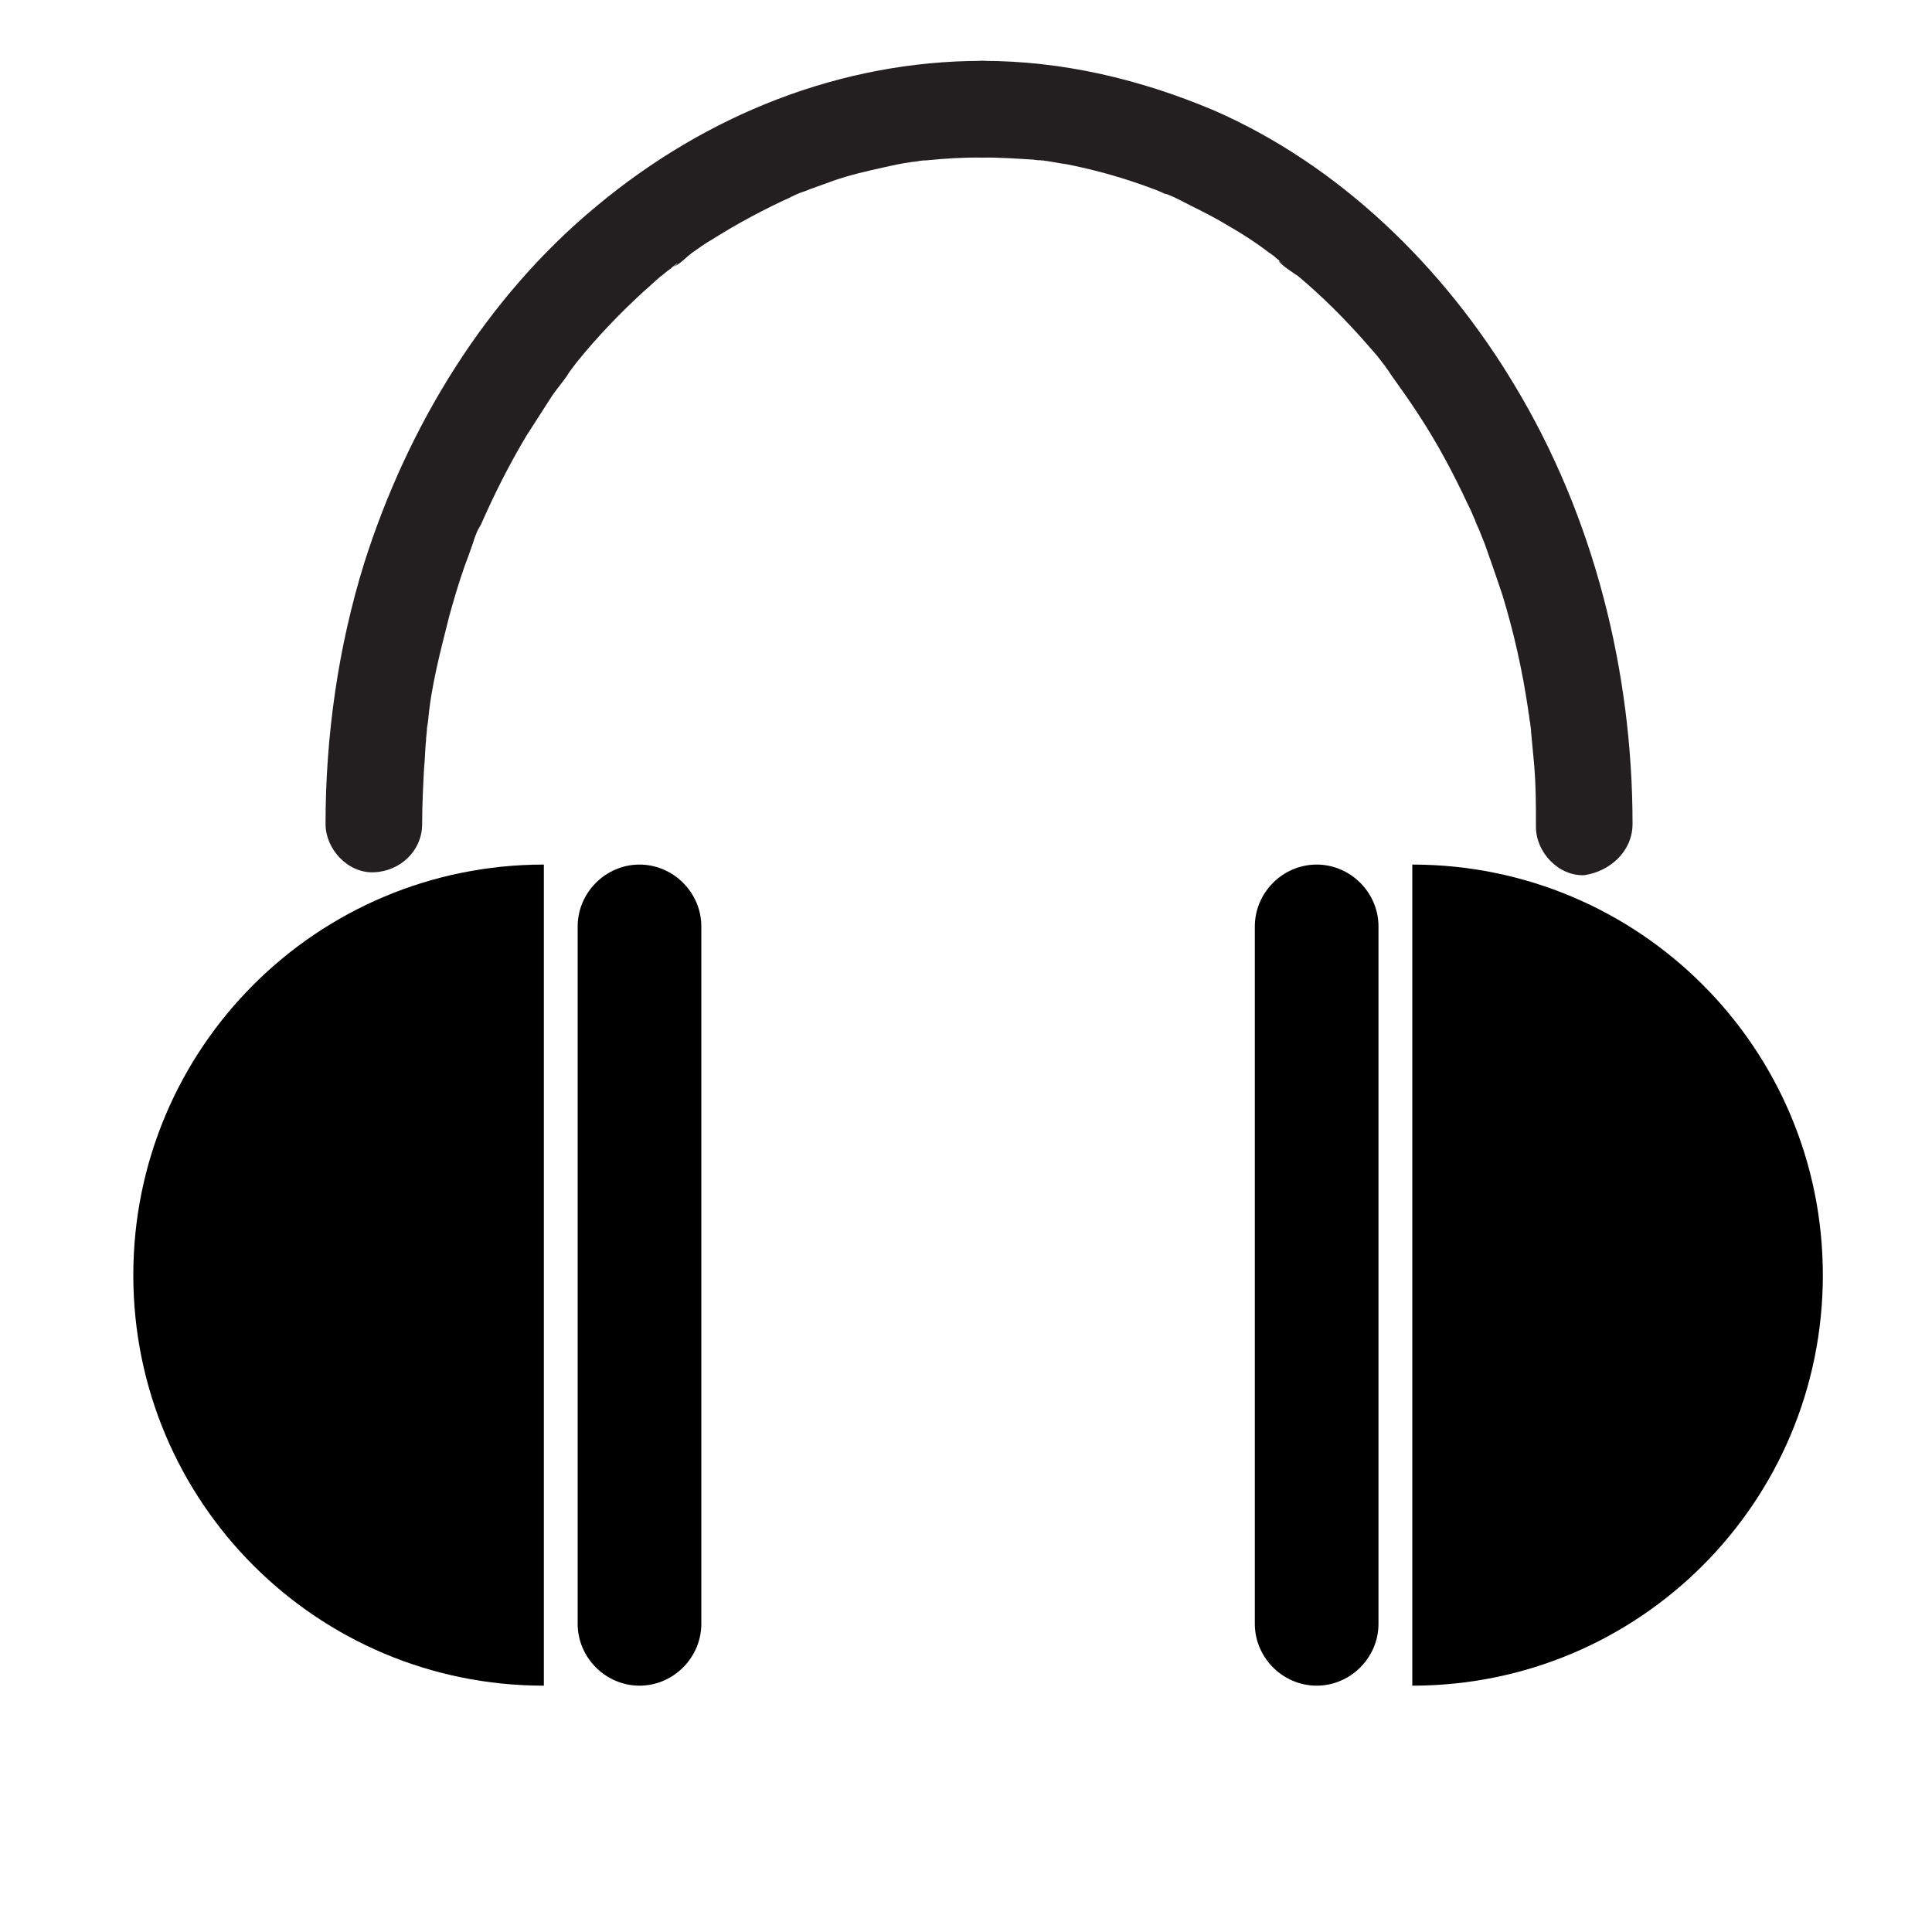 <?xml version="1.0" encoding="utf-8"?>
<!-- Generator: Adobe Illustrator 24.3.0, SVG Export Plug-In . SVG Version: 6.00 Build 0)  -->
<svg version="1.1" xmlns="http://www.w3.org/2000/svg" xmlns:xlink="http://www.w3.org/1999/xlink" x="0px" y="0px"
	 viewBox="0 0 200 200" style="enable-background:new 0 0 200 200;" xml:space="preserve">
<style type="text/css">
	.st0{fill:#231F20;}
</style>
<g id="Layer_1">
	<path d="M56.3,174.5c-23.5,0-42.5-19-42.5-42.5s19-42.5,42.5-42.5"/>
	<path d="M66.2,174.5L66.2,174.5c-3.5,0-6.4-2.9-6.4-6.4V95.9c0-3.5,2.9-6.4,6.4-6.4h0c3.5,0,6.4,2.9,6.4,6.4v72.2
		C72.6,171.6,69.7,174.5,66.2,174.5z"/>
	<path d="M146.2,89.5c23.5,0,42.5,19,42.5,42.5s-19,42.5-42.5,42.5"/>
	<path d="M136.3,89.5L136.3,89.5c3.5,0,6.4,2.9,6.4,6.4v72.2c0,3.5-2.9,6.4-6.4,6.4h0c-3.5,0-6.4-2.9-6.4-6.4V95.9
		C129.9,92.4,132.8,89.5,136.3,89.5z"/>
	<g>
		<g>
			<path class="st0" d="M43.7,85.3c0-1.9,0.1-3.9,0.2-5.8c0.1-0.9,0.1-1.9,0.2-2.8c0-0.4,0.1-0.9,0.1-1.3c0-0.2,0.1-0.5,0.1-0.7
				c0.1-0.7,0-0.5,0,0.1c0.3-3.7,1.3-7.4,2.2-11c0.5-1.8,1-3.5,1.6-5.2c0.3-0.8,0.6-1.6,0.9-2.5c0.1-0.4,0.3-0.8,0.4-1.1
				c0.1-0.2,0.2-0.4,0.3-0.6c0.3-0.6-0.5,1.1,0,0.1c1.4-3.2,3-6.4,4.8-9.4c0.9-1.4,1.8-2.8,2.7-4.2c0.5-0.7,1-1.3,1.5-2
				c0.7-1-0.4,0.5,0.1-0.2c0.3-0.4,0.6-0.8,0.9-1.2c2.1-2.6,4.4-5,6.9-7.3c0.6-0.5,1.2-1.1,1.8-1.6c0.3-0.2,0.6-0.5,0.9-0.7
				c0.2-0.1,0.3-0.3,0.5-0.4c0.7-0.6,0.1,0.1-0.1,0.1c0.4,0,1.6-1.2,1.9-1.4c0.7-0.5,1.4-1,2.1-1.4c2.7-1.7,5.5-3.2,8.4-4.5
				c0.8-0.4-0.2,0.1-0.3,0.1c0.2-0.1,0.5-0.2,0.7-0.3c0.4-0.2,0.9-0.3,1.3-0.5c0.8-0.3,1.7-0.6,2.5-0.9c1.7-0.6,3.5-1,5.3-1.4
				c0.9-0.2,1.8-0.4,2.6-0.5c0.4-0.1,1.9-0.1,0.4-0.1c0.4,0,0.8-0.1,1.3-0.1c1.9-0.2,3.8-0.3,5.8-0.3c2.6,0,5.1-2.3,5-5
				c-0.1-2.7-2.2-5-5-5c-14.7,0-28.6,5.6-39.9,15c-11.5,9.5-19.6,22.8-24.1,37C35,67,33.7,76.2,33.7,85.3c0,2.6,2.3,5.1,5,5
				C41.4,90.2,43.7,88.1,43.7,85.3L43.7,85.3z"/>
		</g>
	</g>
	<g>
		<g>
			<path class="st0" d="M169,85.3c0-15.8-4-31.8-12.2-45.4c-7.3-12.2-18.1-22.8-31.2-28.5C118,8.2,110,6.3,101.7,6.3
				c-2.6,0-5.1,2.3-5,5c0.1,2.7,2.2,5,5,5c1.6,0,3.3,0.1,4.9,0.2c0.4,0,0.7,0.1,1.1,0.1c0.2,0,0.4,0.1,0.6,0.1
				c-0.1,0-1.3-0.2-0.4-0.1c0.8,0.1,1.7,0.3,2.5,0.4c3.1,0.6,6.2,1.5,9.1,2.6c0.3,0.1,0.7,0.3,1,0.4c0.8,0.3-0.3-0.1-0.3-0.1
				c0.2,0.1,0.4,0.2,0.6,0.2c0.8,0.3,1.5,0.7,2.3,1.1c1.4,0.7,2.8,1.4,4.1,2.2c1.4,0.8,2.8,1.7,4.1,2.7c0.3,0.2,0.6,0.4,0.9,0.7
				c0.2,0.1,0.3,0.3,0.5,0.4c0.7,0.5-0.3-0.2-0.3-0.2c0,0.3,1.7,1.4,2,1.6c2.5,2.1,4.8,4.4,7,6.9c0.5,0.6,1.1,1.2,1.6,1.9
				c0.2,0.3,0.5,0.6,0.7,0.9c0.4,0.5-0.6-0.8-0.2-0.2c0.2,0.2,0.3,0.4,0.5,0.7c1,1.4,2,2.8,2.9,4.2c1.9,2.9,3.5,5.9,5,9.1
				c0.2,0.4,0.4,0.8,0.6,1.3c0.1,0.2,0.6,1.4,0.3,0.7c-0.3-0.6,0.2,0.5,0.3,0.7c0.2,0.5,0.4,1,0.6,1.5c0.6,1.7,1.2,3.4,1.8,5.2
				c1.2,3.9,2.1,7.9,2.7,12c0,0.2,0.1,0.5,0.1,0.7c0,0.2,0.2,1.2,0.1,0.4c-0.1-0.7,0-0.1,0,0.1c0,0.4,0.1,0.7,0.1,1.1
				c0.1,1.1,0.2,2.1,0.3,3.2c0.2,2.2,0.2,4.4,0.2,6.6c0,2.6,2.3,5.1,5,5C166.7,90.2,169,88.1,169,85.3L169,85.3z"/>
		</g>
	</g>
</g>
<g id="Layer_2">
</g>
</svg>

